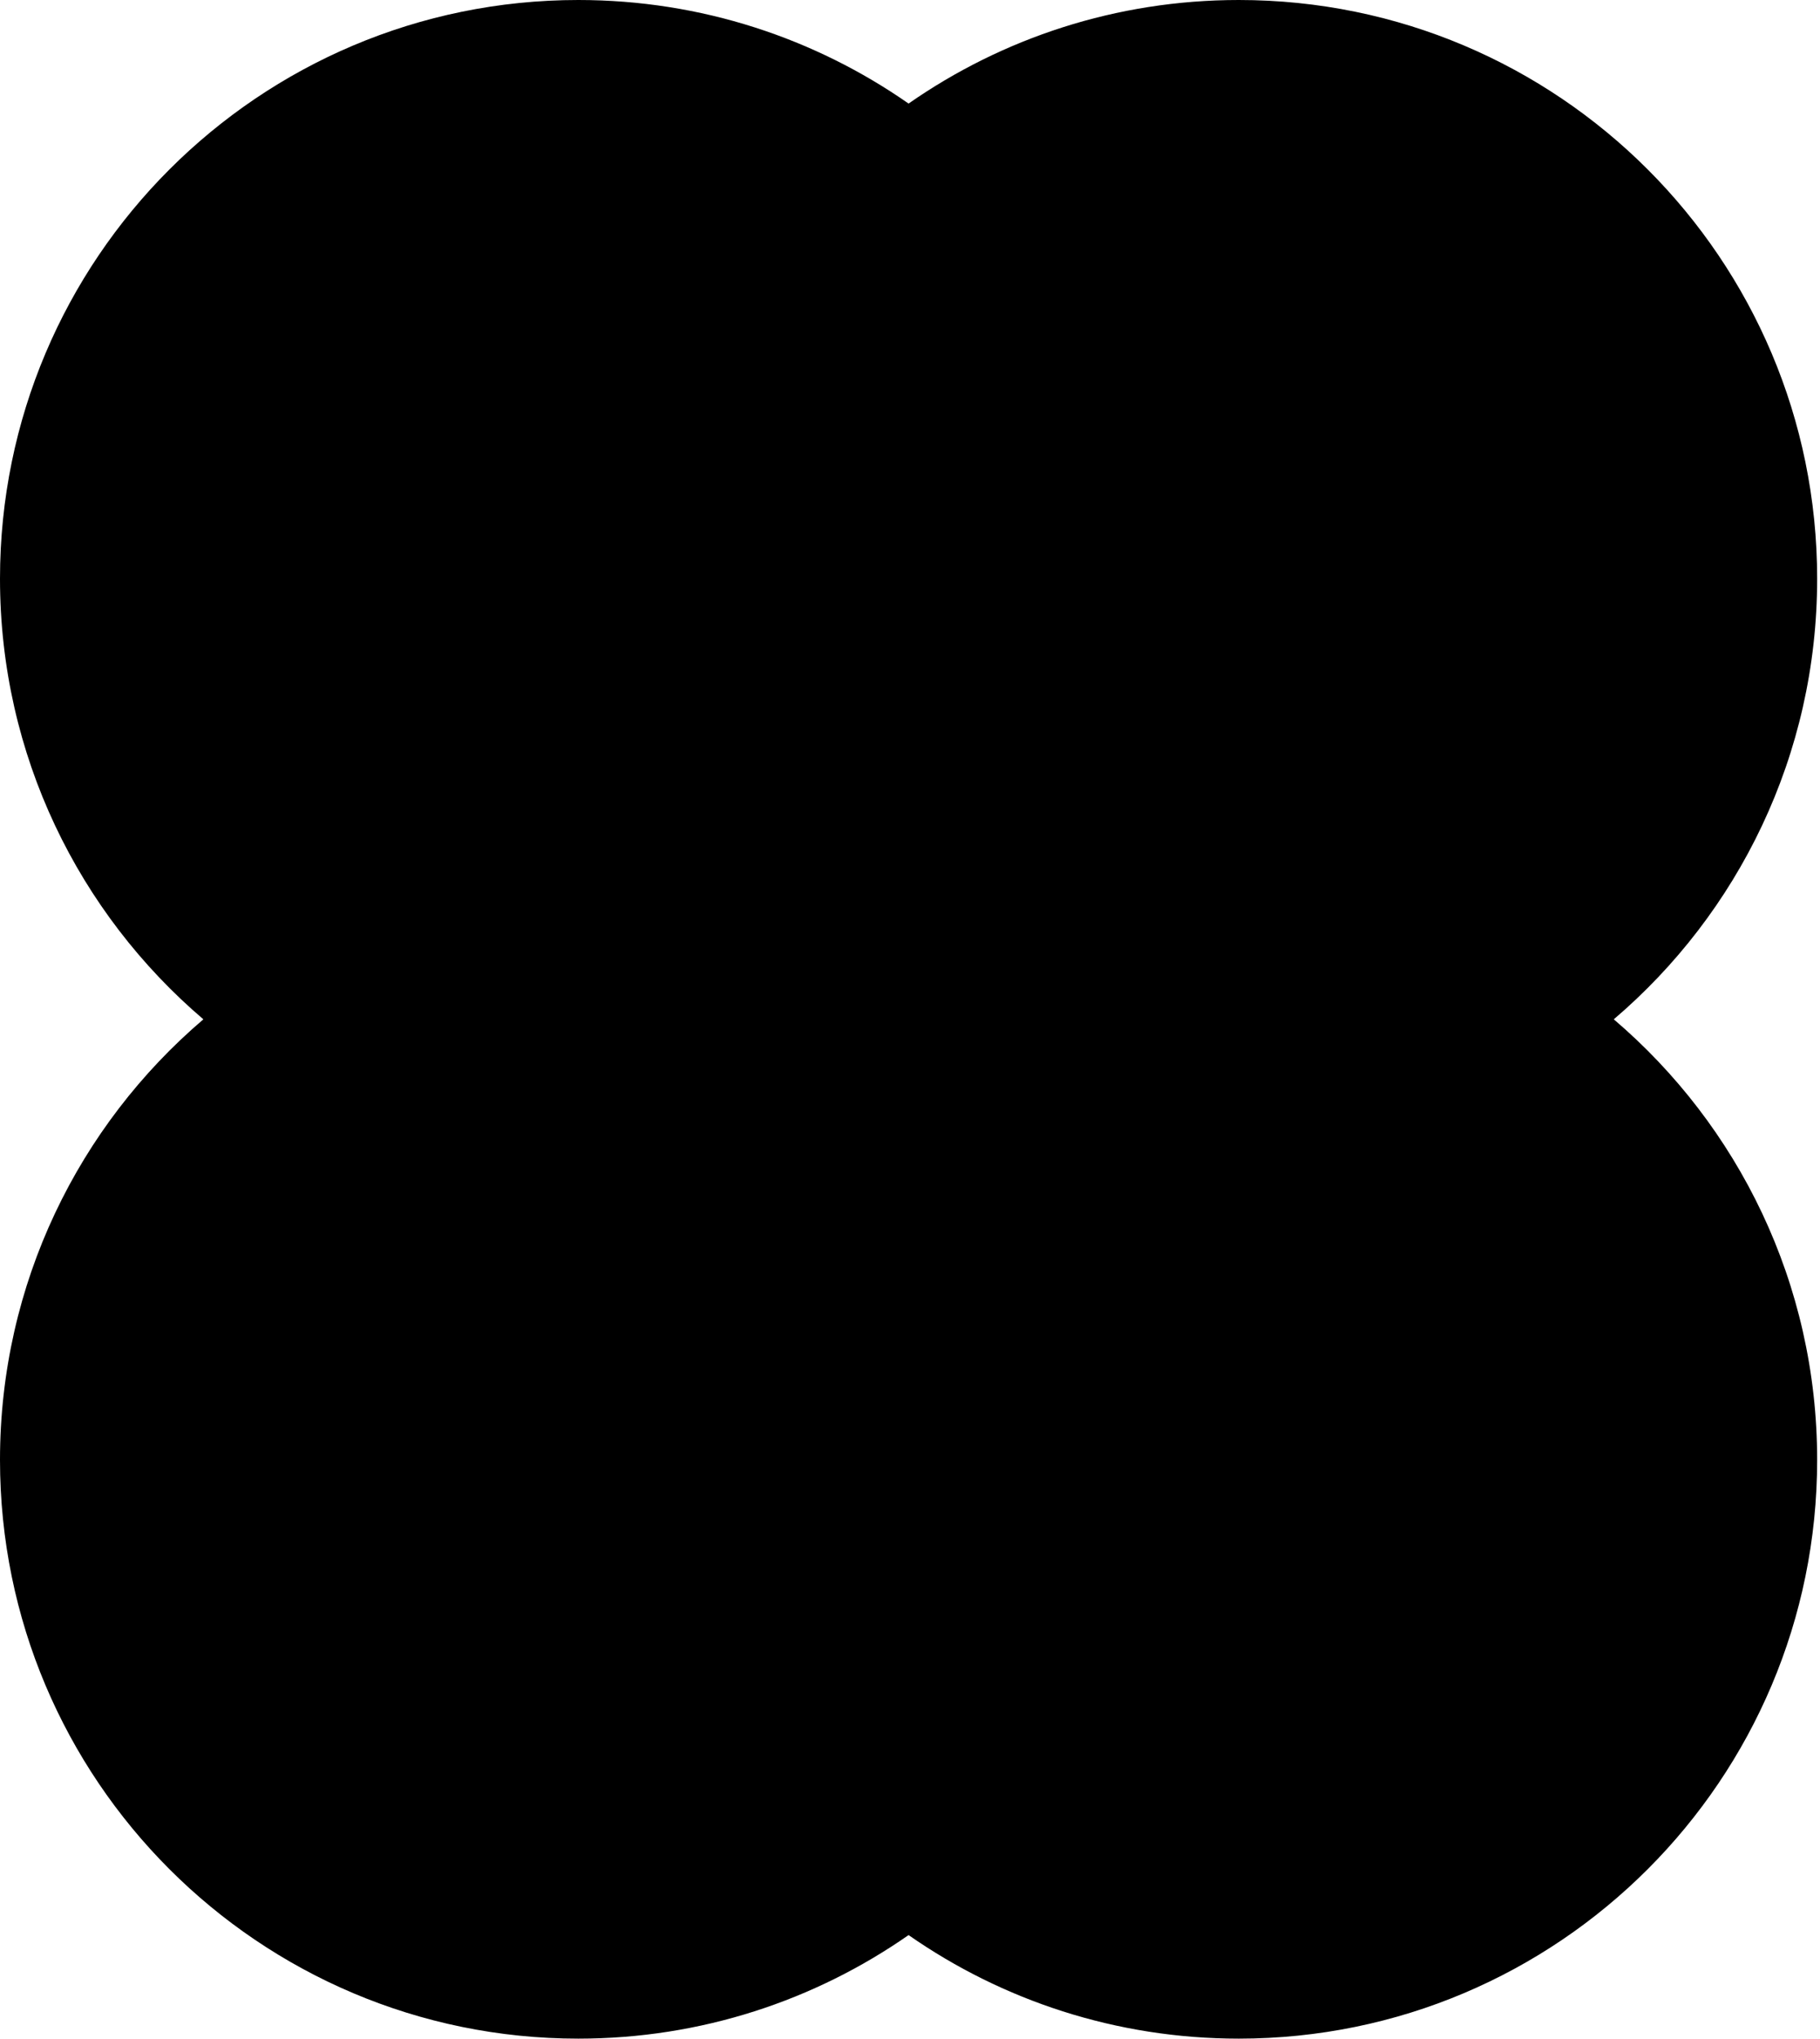 <svg width="536" height="600" viewBox="0 0 536 600" fill="none" xmlns="http://www.w3.org/2000/svg">
<path fill-rule="evenodd" clip-rule="evenodd" d="M170.323 0C206.48 0 240.005 11.267 267.58 30.48C295.155 11.267 328.681 0 364.838 0C458.904 0 535.161 76.256 535.161 170.323C535.161 222.255 511.918 268.759 475.267 300C511.918 331.241 535.161 377.745 535.161 429.677C535.161 523.744 458.904 600 364.838 600C328.681 600 295.155 588.733 267.58 569.52C240.005 588.733 206.48 600 170.323 600C76.256 600 0 523.744 0 429.677C0 377.745 23.243 331.241 59.893 300C23.243 268.759 0 222.255 0 170.323C0 76.256 76.256 0 170.323 0Z" fill="black"/>
</svg>
